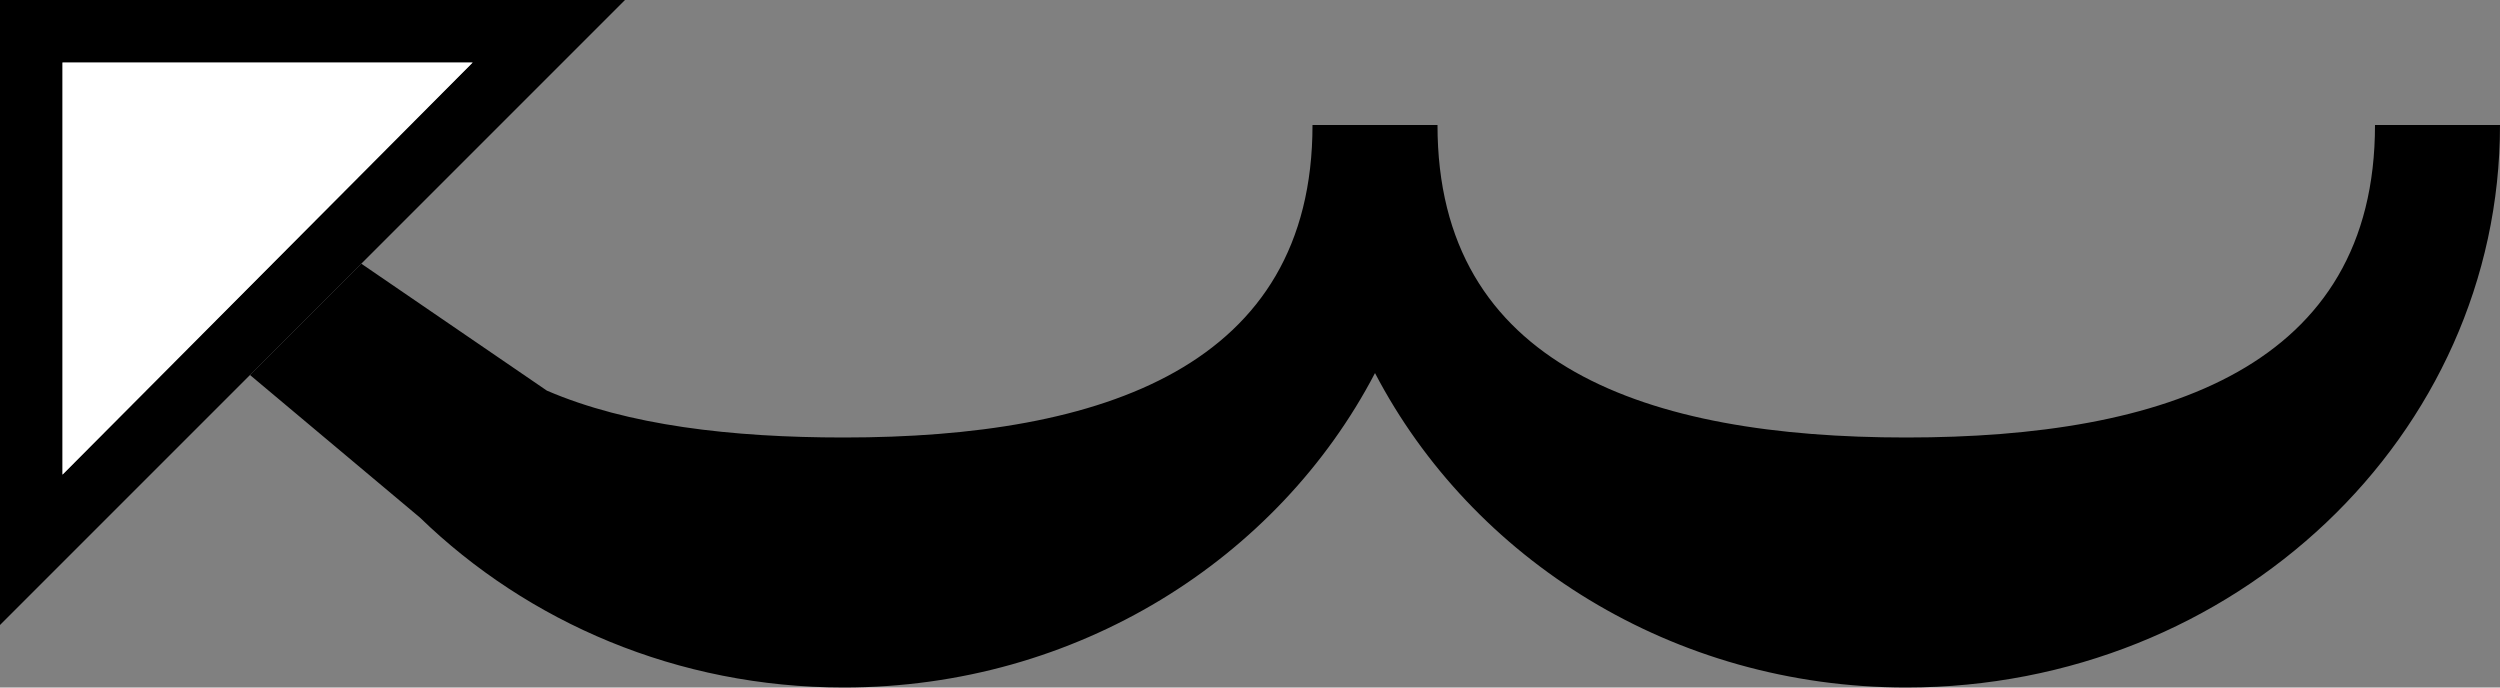 <svg xmlns="http://www.w3.org/2000/svg" version="1.0" width="40" height="11"><rect width="100%" height="100%" fill="#808080" stroke="none"/><path d="M10 0L0 10V0h10zM7.562 1H1v6.594L7.563 1z"/><path d="M40 2c0 4.97-4.253 9-9.5 9-3.737 0-6.949-2.059-8.5-5.031C20.449 8.94 17.237 11 13.5 11c-2.664 0-5.056-1.046-6.781-2.719L4 6l1.781-1.781L8.75 6.25c1.291.556 2.954.75 4.75.75C17.642 7 21 5.866 21 2h2c0 3.866 3.358 5 7.5 5C34.642 7 38 5.866 38 2h2z"/><path d="M7.563 1L1 7.594V1h6.563z" fill="#fff"/></svg>